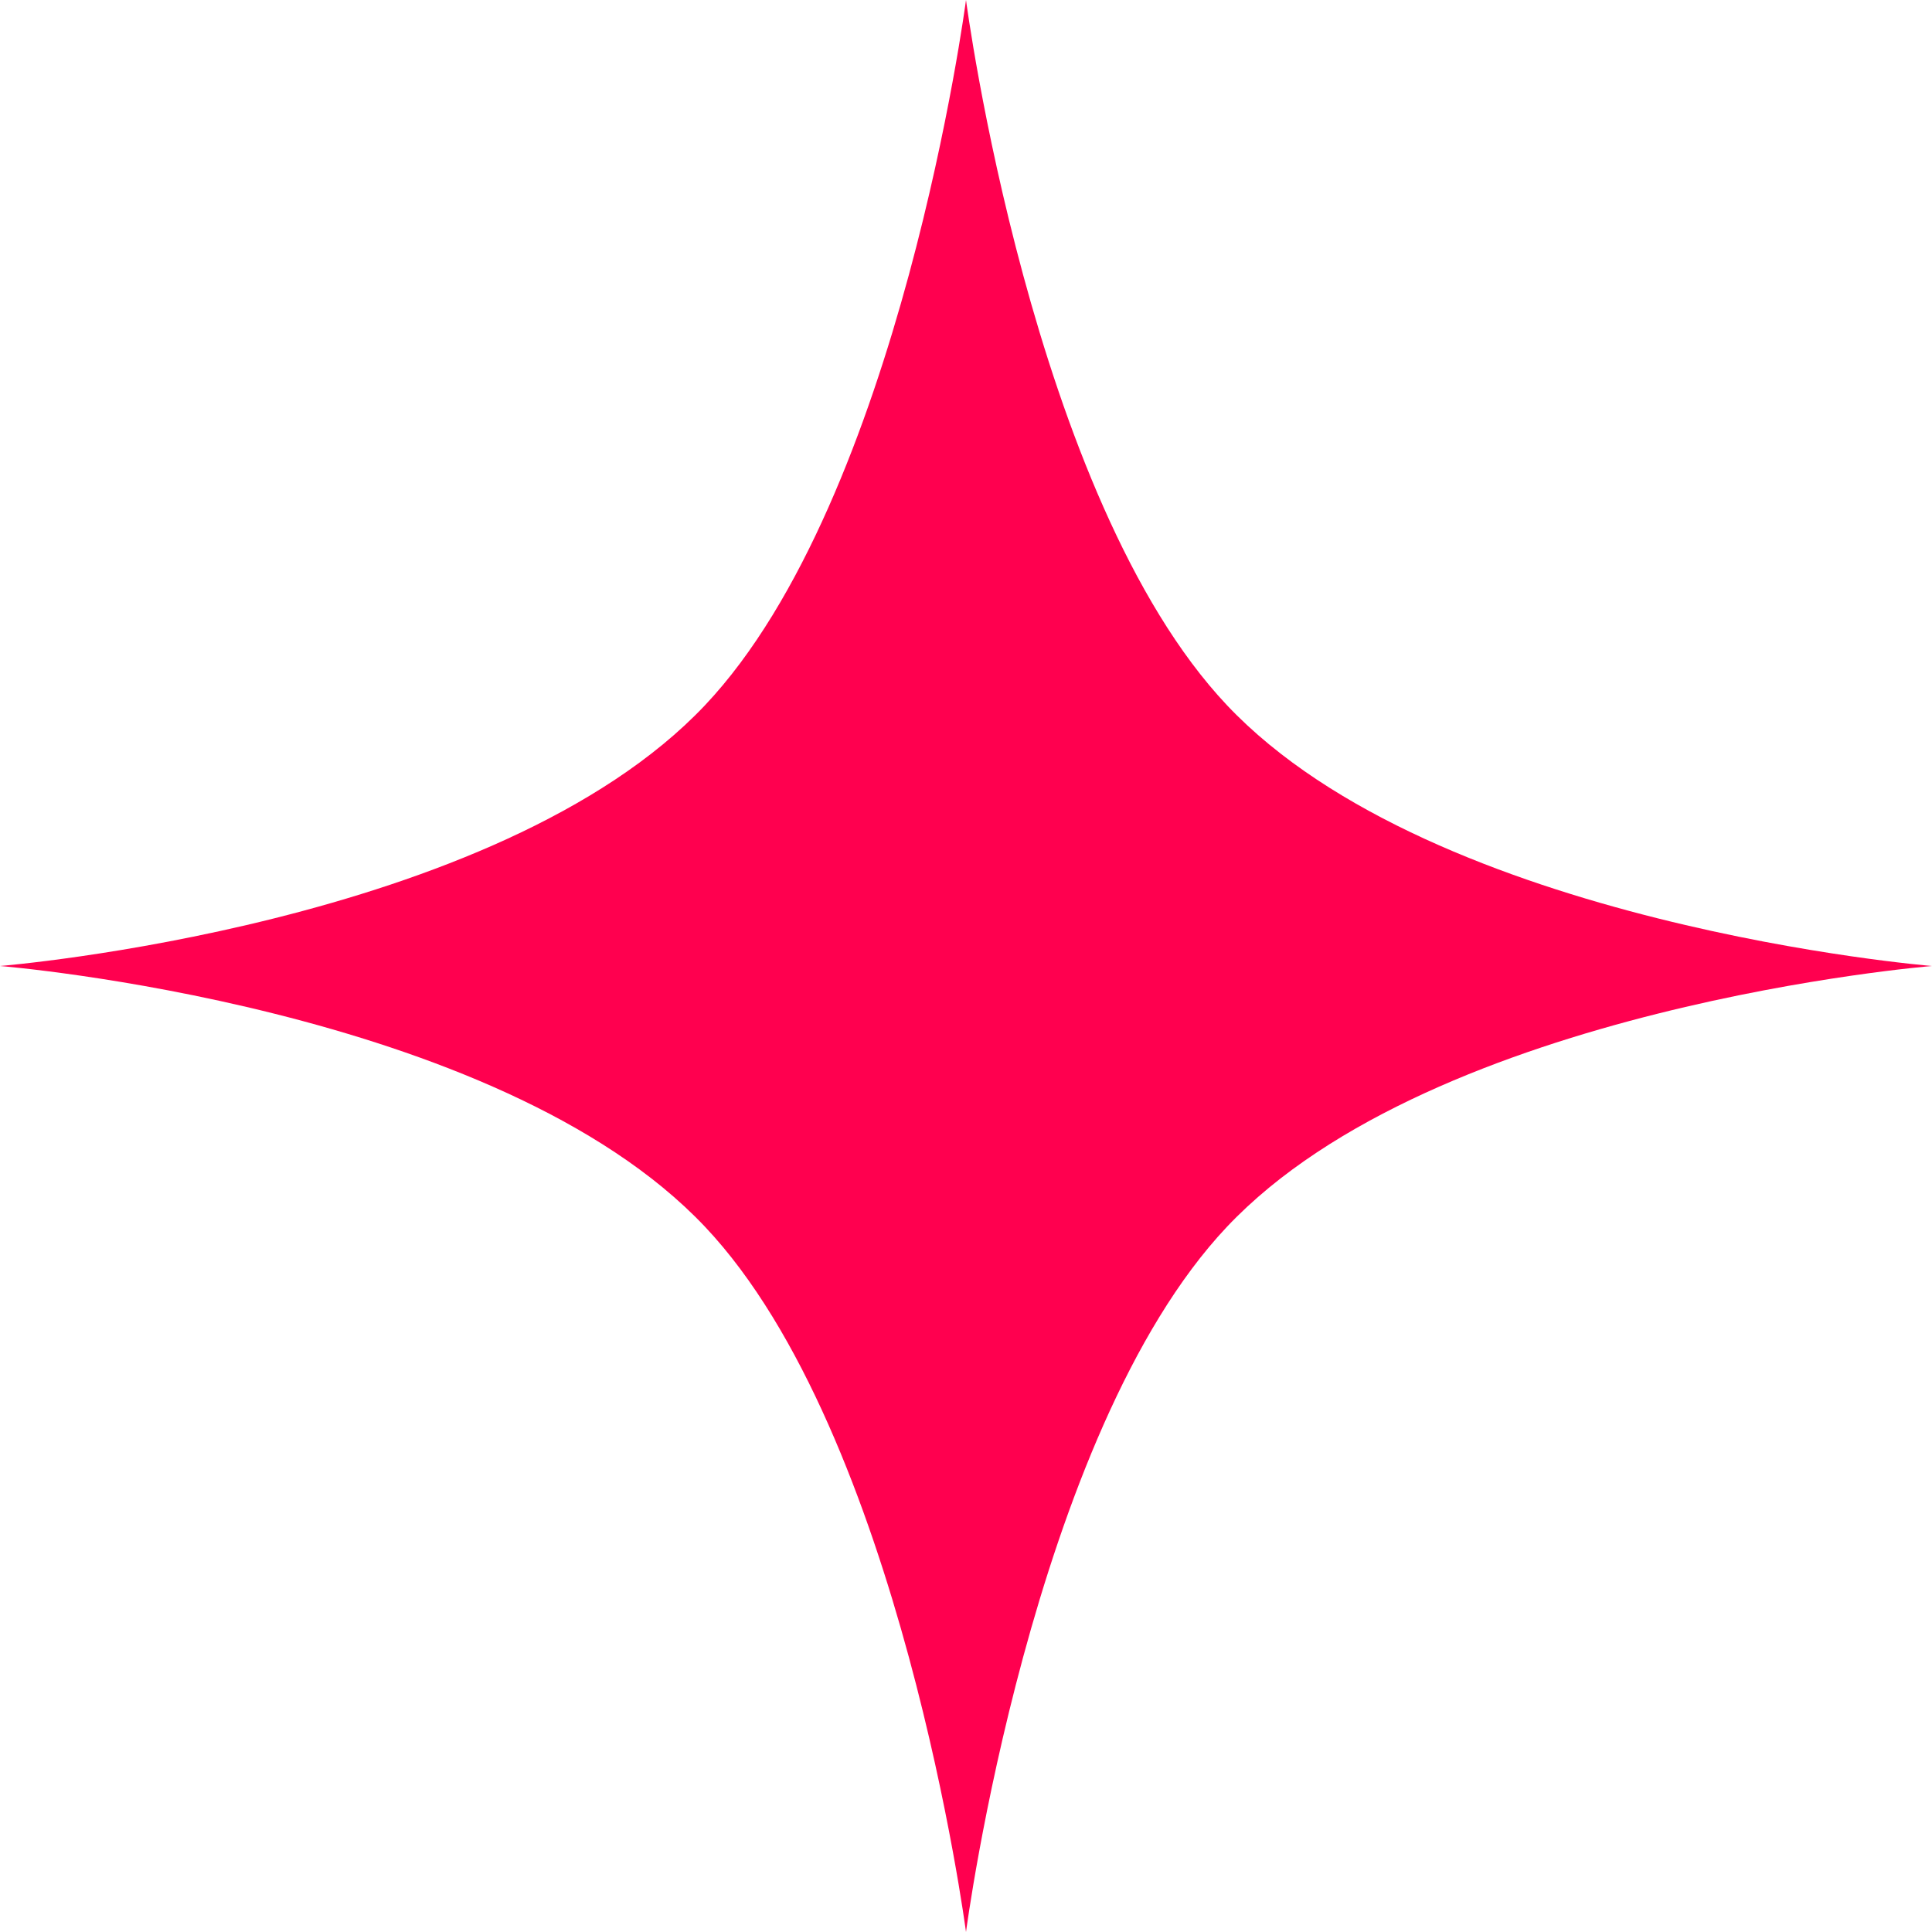 <svg width="30" height="30" viewBox="0 0 30 30" fill="none" xmlns="http://www.w3.org/2000/svg">
<path d="M15 0C15 0 16.015 7.731 19.051 10.949C22.285 14.375 30 15 30 15C30 15 22.285 15.625 19.051 19.051C16.015 22.269 15 30 15 30C15 30 13.985 22.269 10.949 19.051C7.715 15.625 0 15 0 15C0 15 7.715 14.375 10.949 10.949C13.985 7.731 15 0 15 0Z" fill="#FF004F"/>
</svg>
